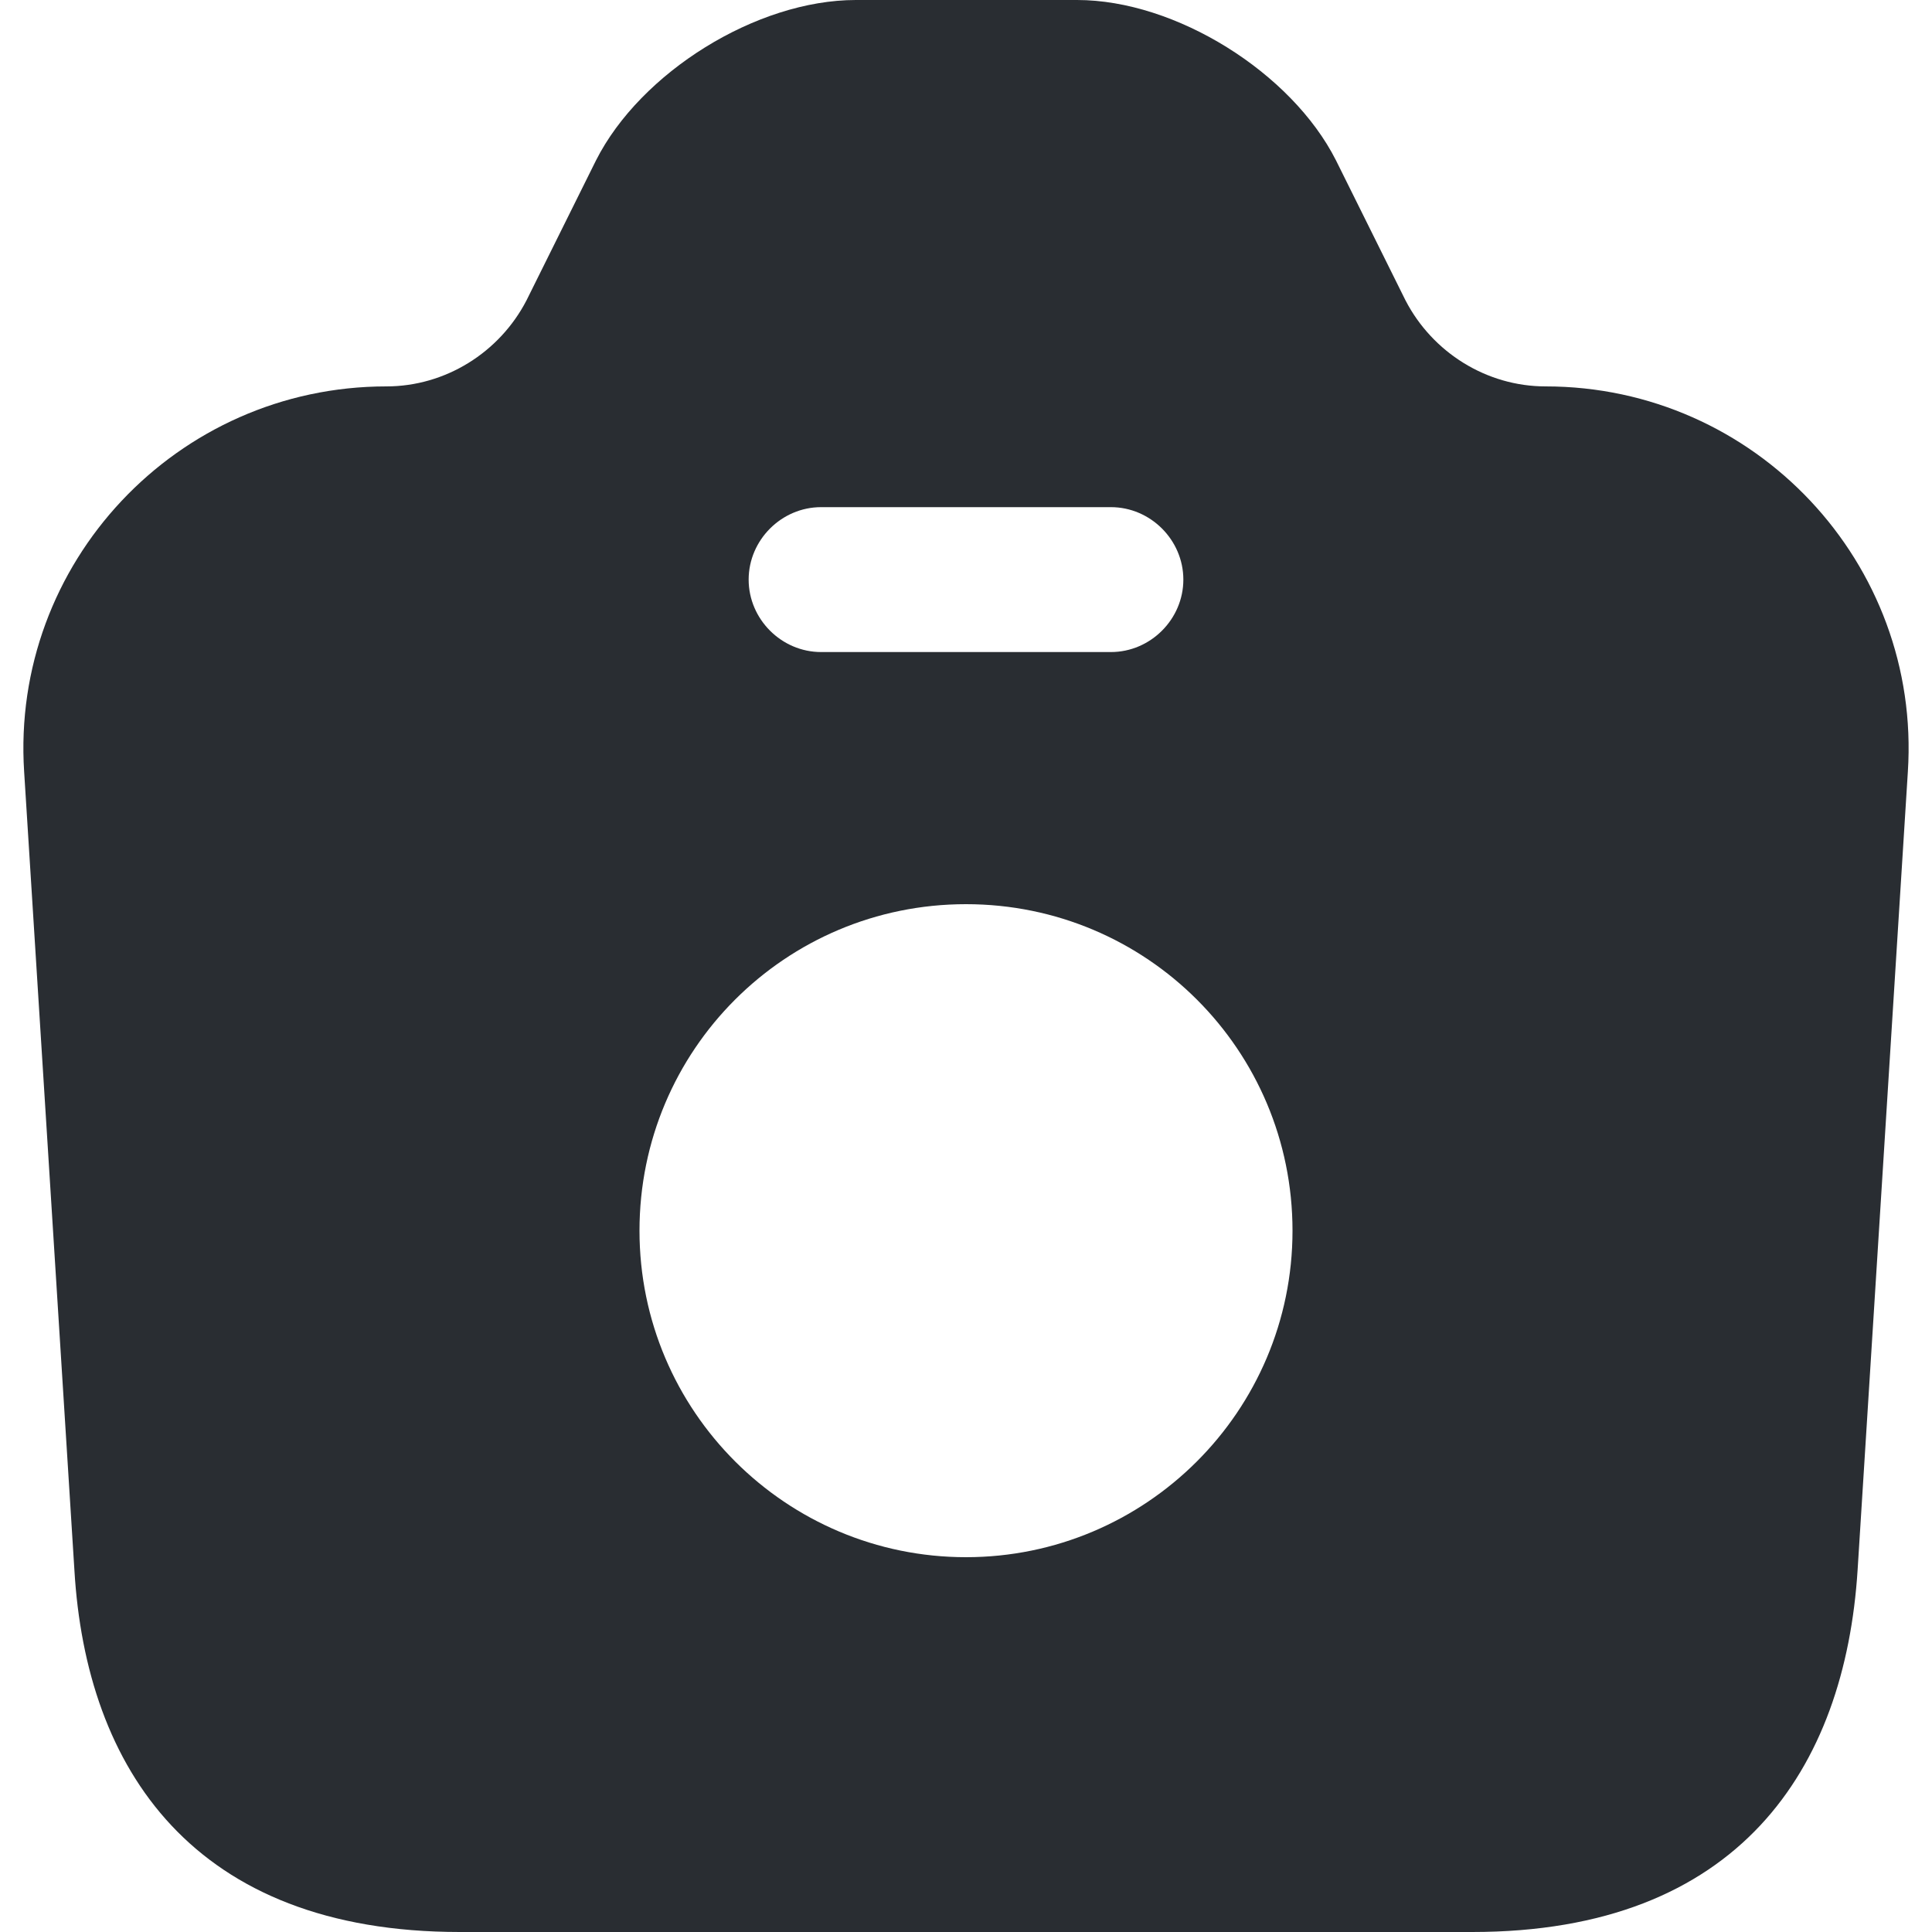 <svg width="20" height="20" viewBox="0 0 20 20" fill="none" xmlns="http://www.w3.org/2000/svg">
<path d="M16 4C15.39 4 14.83 3.65 14.55 3.11L13.83 1.66C13.37 0.75 12.17 0 11.15 0H8.86C7.83 0 6.63 0.75 6.17 1.66L5.45 3.11C5.17 3.65 4.61 4 4 4C1.83 4 0.11 5.83 0.25 7.99L0.77 16.25C0.89 18.31 2 20 4.76 20H15.24C18 20 19.1 18.31 19.23 16.25L19.75 7.99C19.89 5.83 18.17 4 16 4ZM8.5 5.25H11.5C11.91 5.25 12.25 5.59 12.25 6C12.25 6.41 11.91 6.75 11.5 6.75H8.5C8.09 6.75 7.75 6.41 7.75 6C7.75 5.59 8.09 5.25 8.5 5.25ZM10 16.12C8.14 16.12 6.62 14.61 6.62 12.74C6.62 10.87 8.13 9.36 10 9.36C11.87 9.36 13.38 10.87 13.38 12.74C13.38 14.61 11.86 16.12 10 16.12Z" fill="#292D32"/>
</svg>
